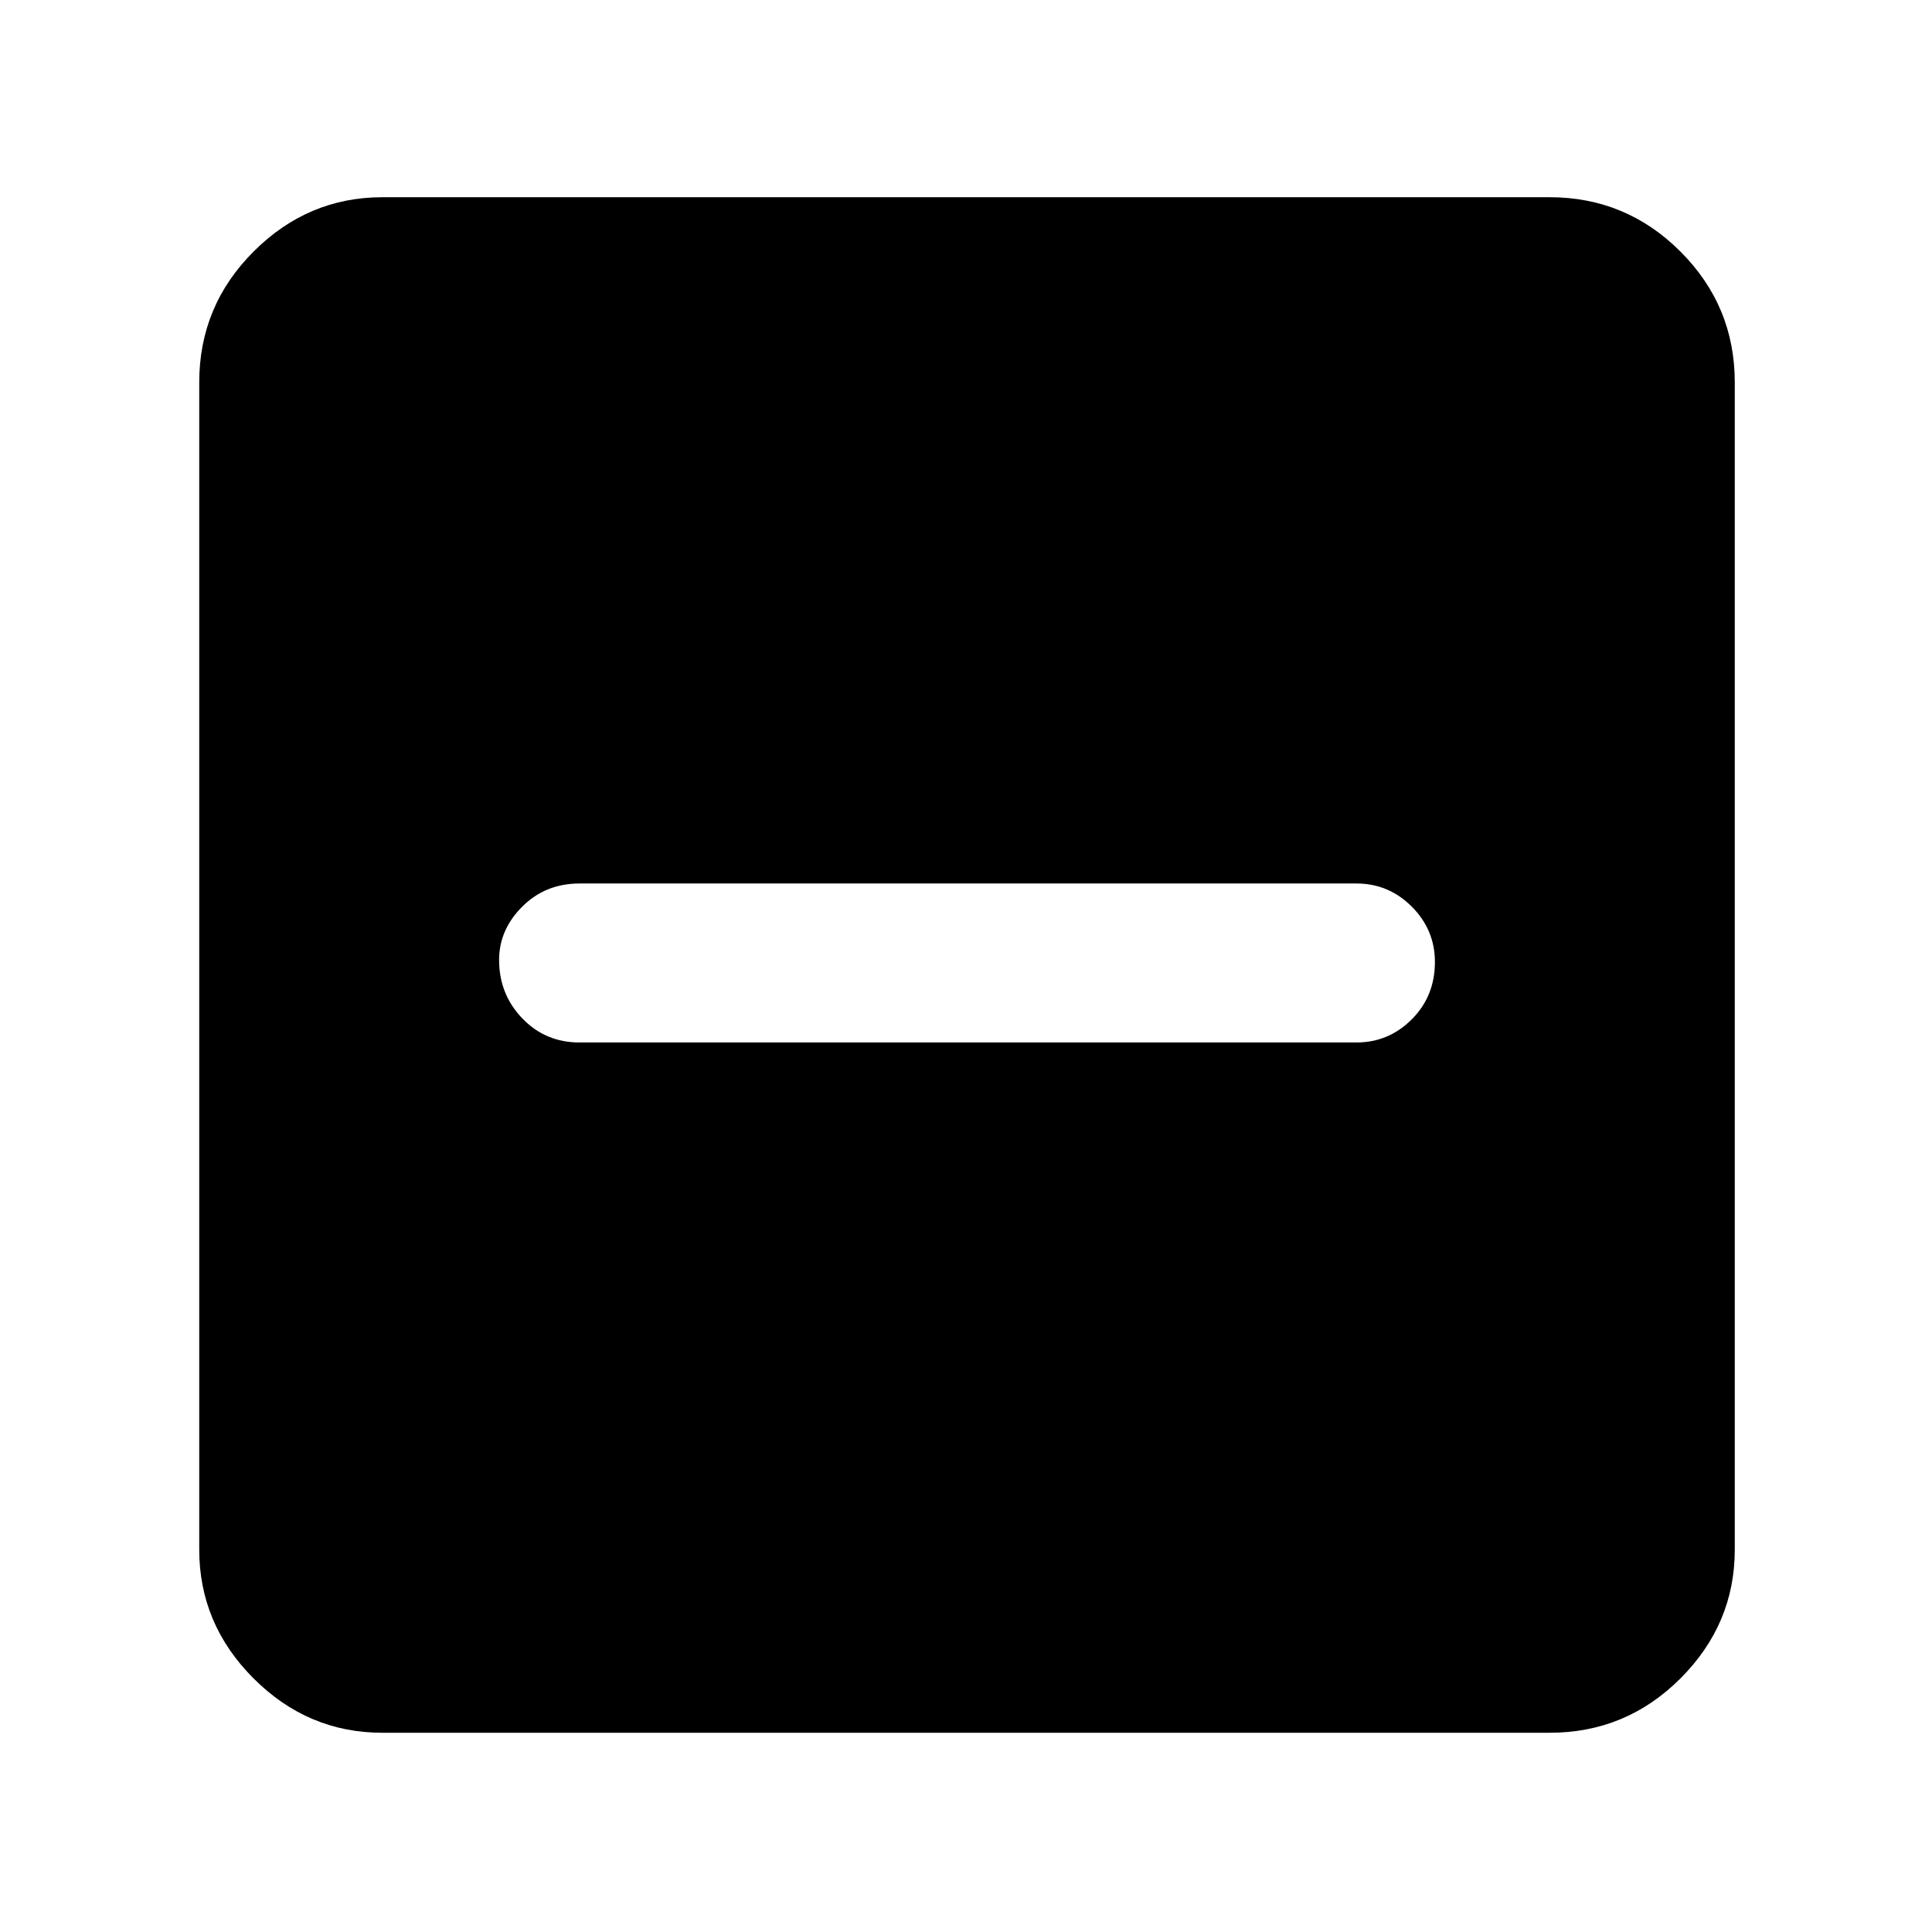 <svg xmlns="http://www.w3.org/2000/svg" height="48" width="48"><path d="M14.4 25.9h19.3q.8 0 1.375-.575t.575-1.425q0-.8-.575-1.375T33.7 21.95H14.4q-.85 0-1.425.575-.575.575-.575 1.325 0 .85.575 1.45t1.425.6ZM9.5 43.05q-1.85 0-3.2-1.35t-1.35-3.2v-29q0-1.9 1.35-3.25T9.5 4.9h29q1.9 0 3.25 1.35T43.1 9.5v29q0 1.85-1.35 3.2t-3.25 1.35Z"/></svg>